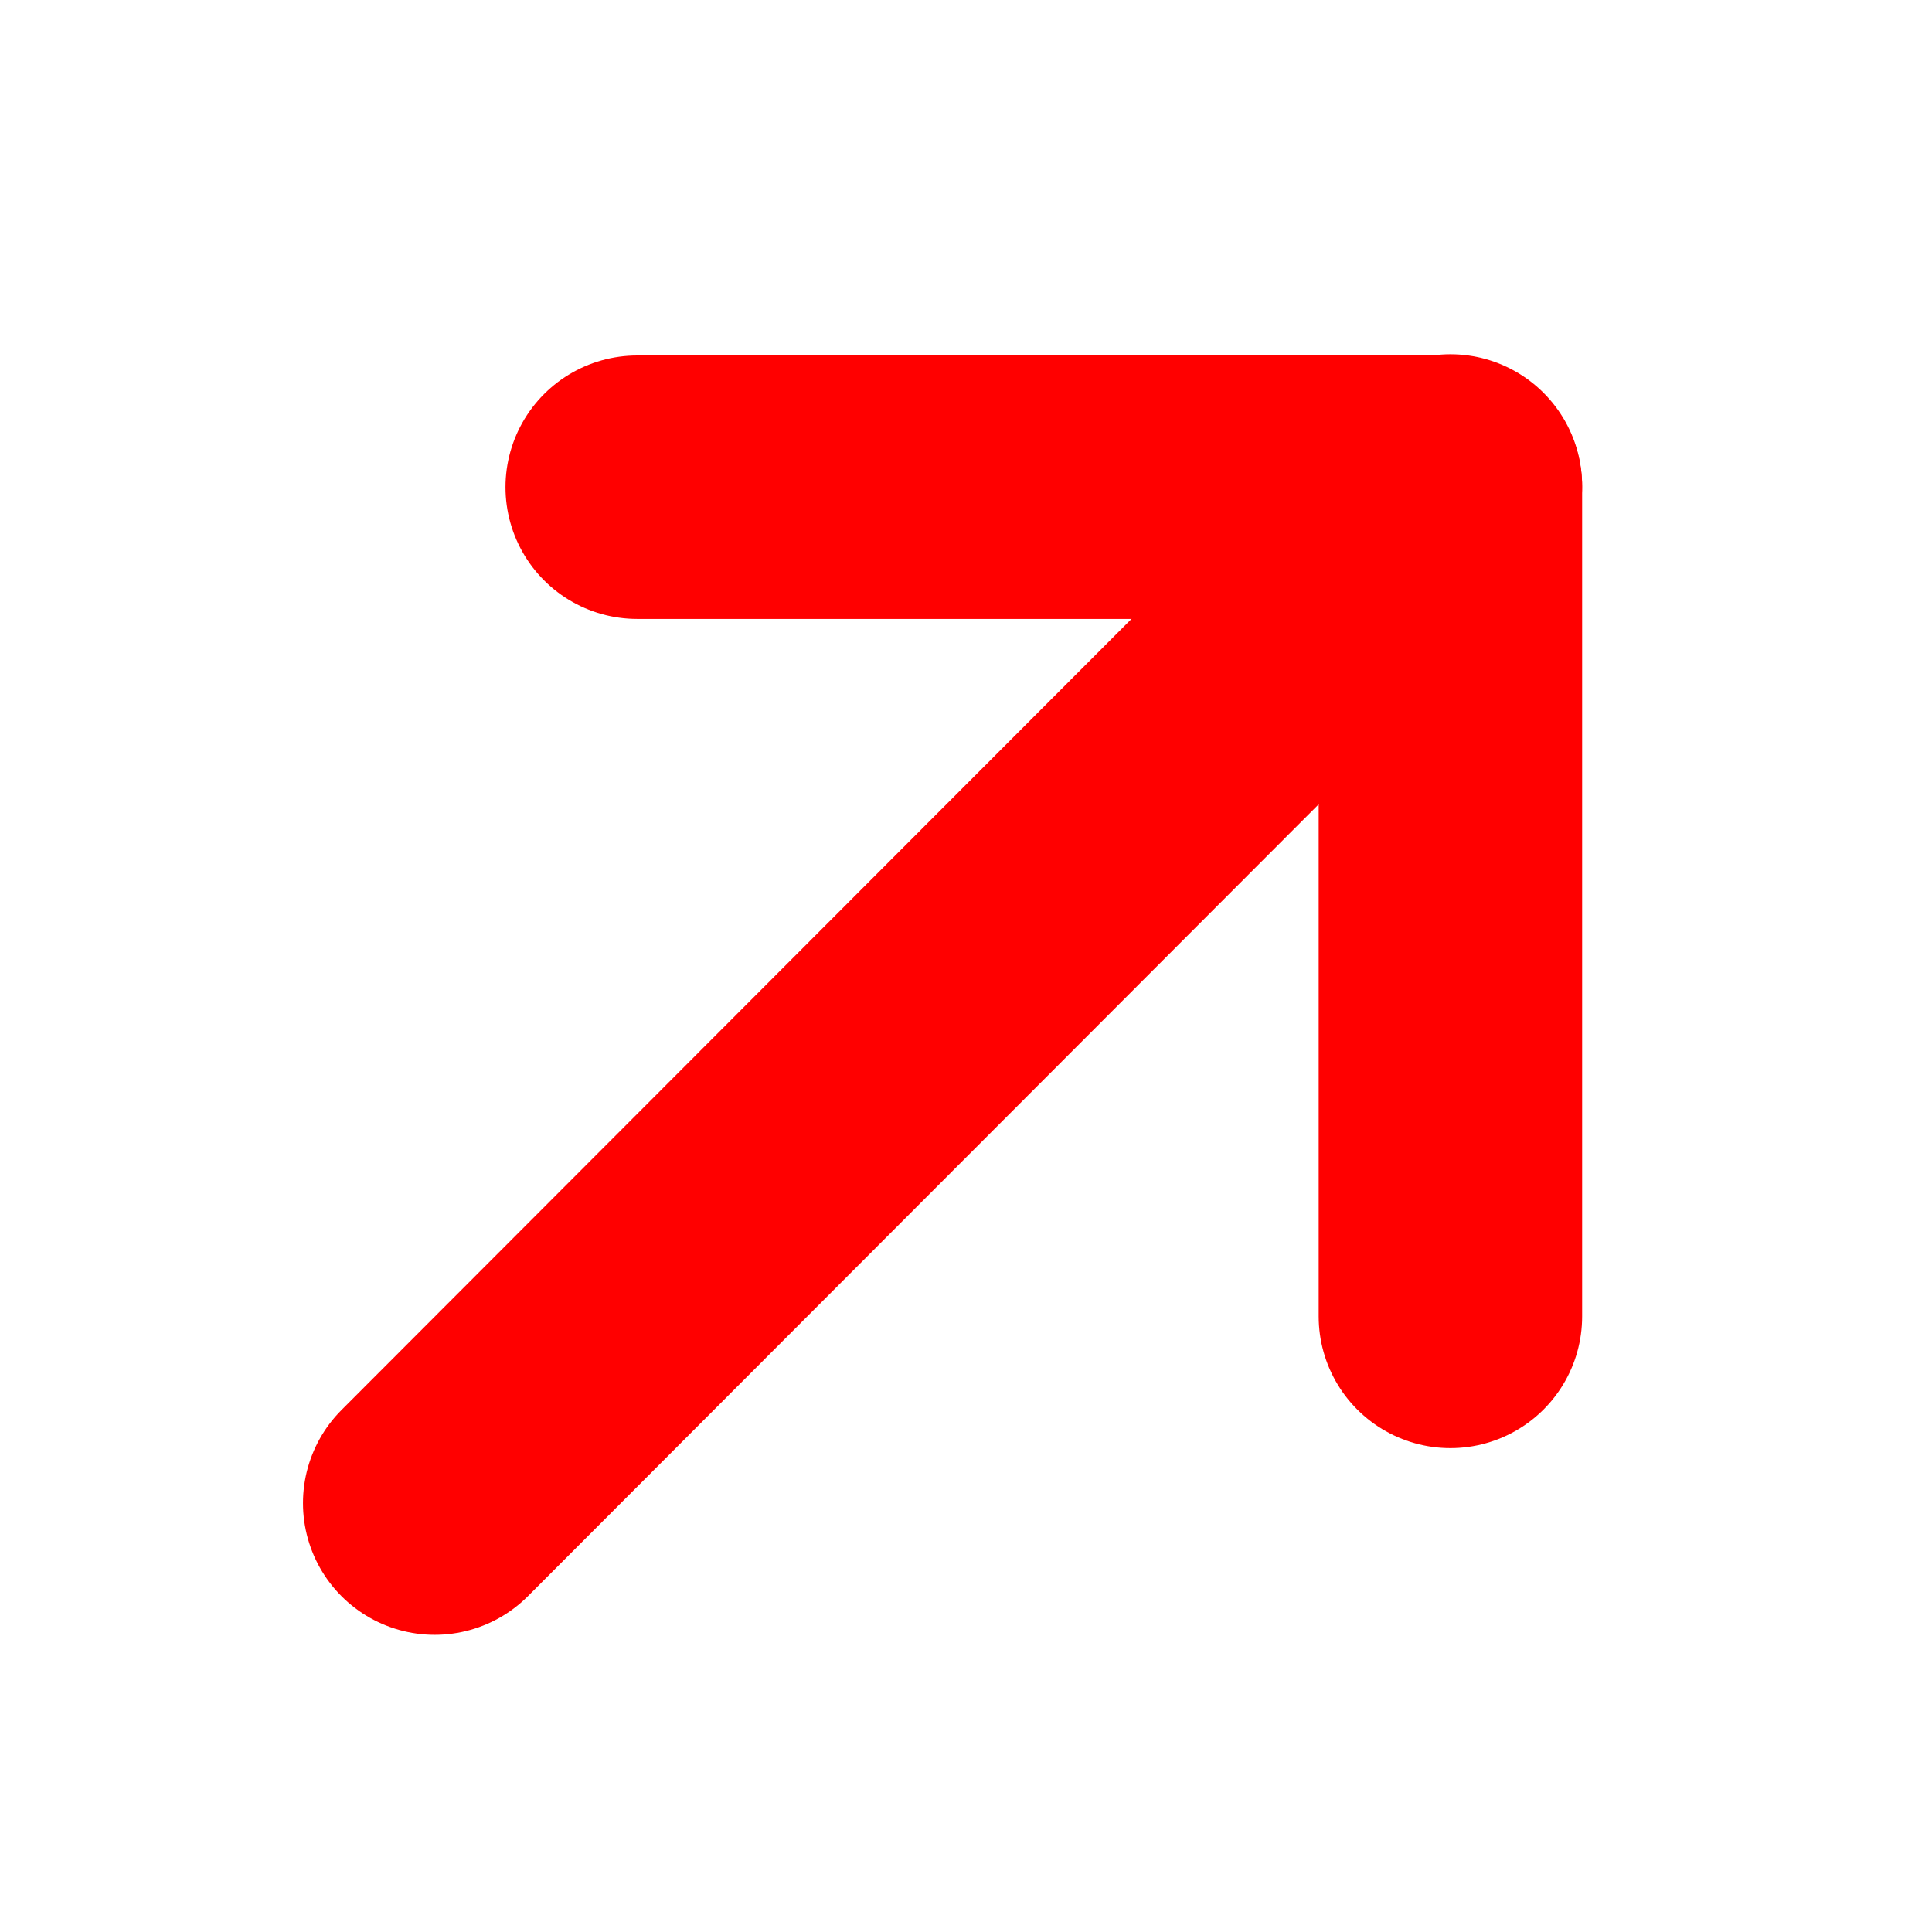 <?xml version="1.0" encoding="UTF-8"?>
<svg width="11px" height="11px" viewBox="0 0 11 11" version="1.1" xmlns="http://www.w3.org/2000/svg" xmlns:xlink="http://www.w3.org/1999/xlink">
    <title>external-link</title>
    <g id="external-link" stroke="none" stroke-width="1" fill="none" fill-rule="evenodd" stroke-linecap="round" stroke-linejoin="round">
        <polyline id="Path-35" stroke="#FF0000" stroke-width="1.5" points="3.628 2.774 8.258 2.774 8.258 7.495"></polyline>
        <line x1="8.258" y1="2.767" x2="2.475" y2="8.558" id="Path-36" stroke="#FF0000" stroke-width="1.5"></line>
    </g>
</svg>